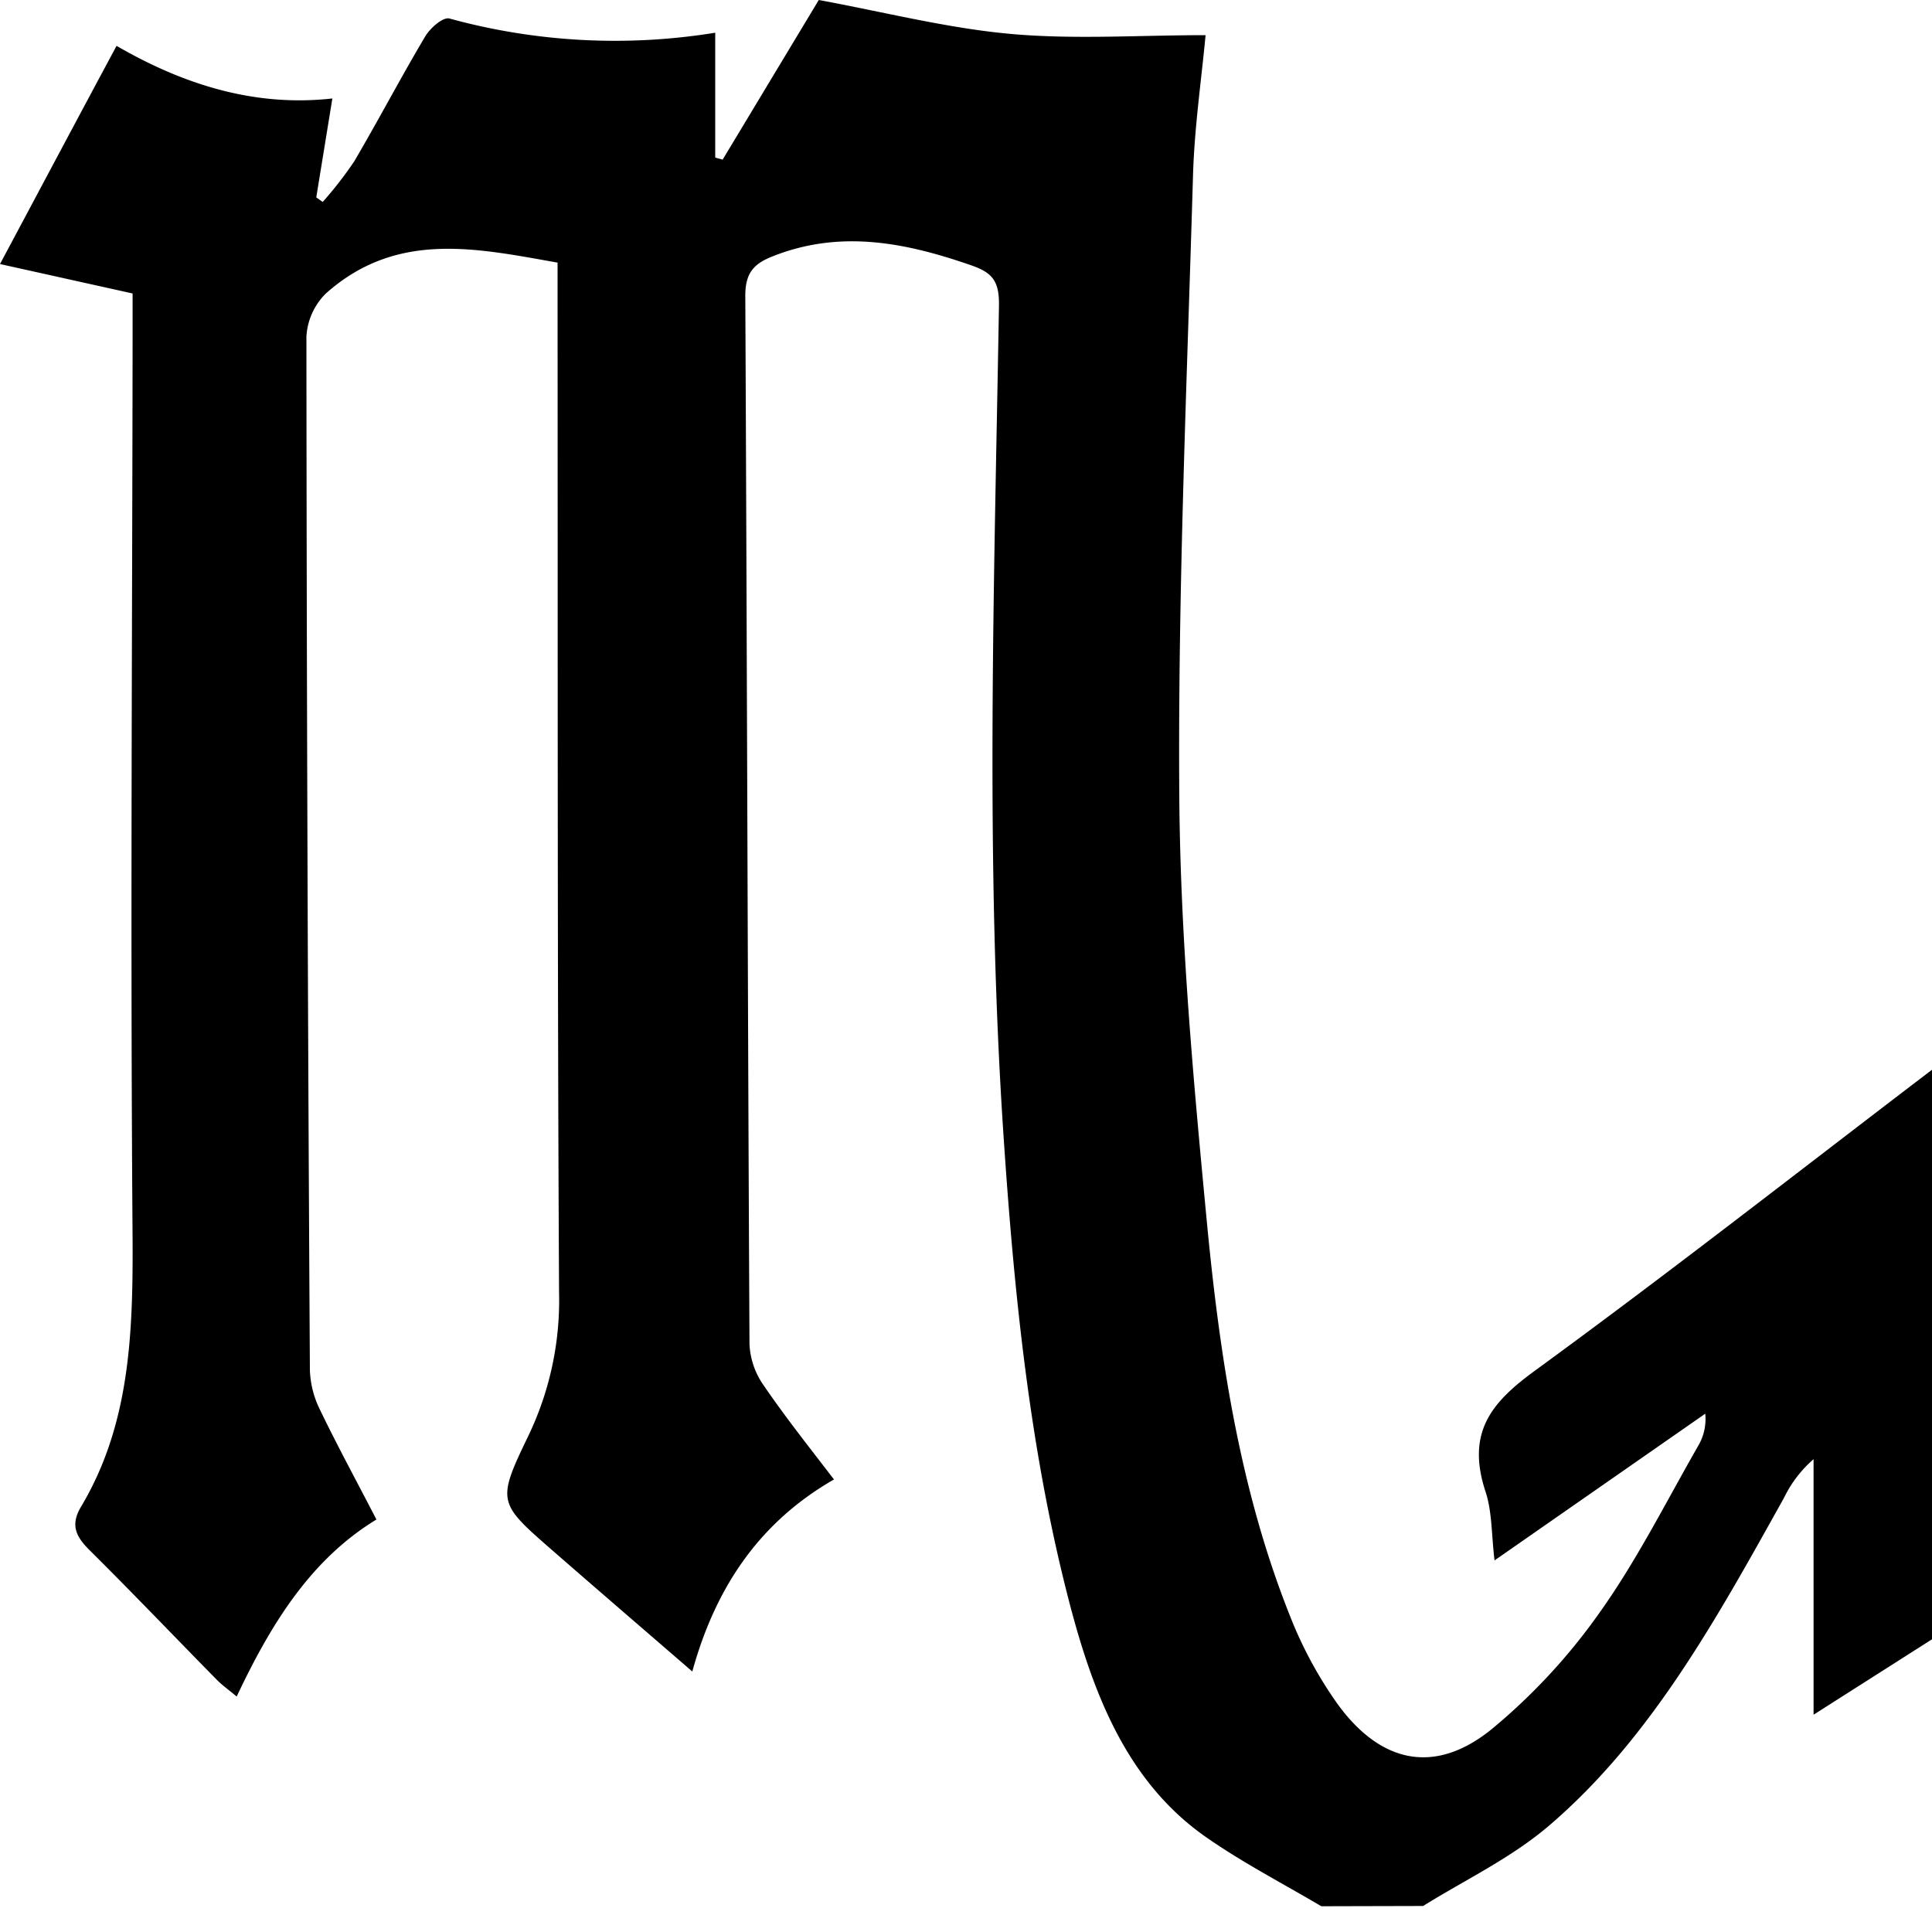 <svg xmlns="http://www.w3.org/2000/svg" viewBox="0 0 300 300"><path d="M205.17,300c-6-3.55-12.16-6.73-17.88-10.72-12.51-8.72-17.76-22.73-21.56-37.69-5.9-23.19-8.27-47-9.88-70.89-2.9-43.08-1.46-86.19-.73-129.29.06-3.93-1.18-5.13-4.39-6.24-10.24-3.55-20.36-5.54-30.87-1.32C117,45,115.71,46.44,115.73,50c.26,54.22.37,108.44.65,162.67A12,12,0,0,0,118.5,219c3.34,4.9,7,9.52,11,14.73-11.14,6.39-18.25,16.2-22,29.82-7.64-6.61-14.71-12.69-21.75-18.83-8.43-7.36-8.66-7.52-3.7-17.78a48.67,48.67,0,0,0,4.76-22.32c-.27-51-.19-101.9-.23-152.84v-7c-12.66-2.24-25-5-36,4.81a10.24,10.24,0,0,0-3,6.67q.06,80.24.54,160.48a14.92,14.92,0,0,0,1.54,6.11c2.69,5.59,5.64,11,8.79,17.1-10.19,6.21-16.35,16.16-21.7,27.49-1.17-1-2.21-1.71-3.1-2.62-6.54-6.65-13-13.42-19.63-20-2.12-2.09-3.21-3.89-1.43-6.87,7.51-12.58,8.06-26.59,8-41.19-.36-46.94-.05-93.88,0-140.83V49.57L0,45C6.17,33.45,12,22.47,18.1,11.12c10,5.79,21.14,9.56,33.51,8.17l-2.5,15.36,1,.71A60.06,60.06,0,0,0,55,29.06c3.76-6.39,7.22-13,11-19.36.8-1.35,2.79-3.11,3.81-2.82a97.08,97.08,0,0,0,41.25,2.2V28.47l1.15.32L127.14,4C137.21,5.85,147,8.36,156.86,9.26s20,.2,30.34.2c-.63,6.81-1.73,14.29-1.95,21.79-.94,32.16-2.36,64.33-2.13,96.48.17,22.3,2.24,44.63,4.36,66.84,2,20.56,5.14,41,12.75,60.15a63.78,63.78,0,0,0,7.51,13.94c6.75,9.24,15.17,10.91,23.88,3.85a93,93,0,0,0,16.81-18.17c5.76-8.09,10.33-17.23,15.36-26a8.15,8.15,0,0,0,1-4.82L232.07,246.3c-.48-4-.37-7.55-1.39-10.65-3.13-9.49,1.2-14.13,7.92-19,20.71-15.11,41-31,61.4-46.54v88.44l-18.39,11.71V230.58a18.76,18.76,0,0,0-4.59,6c-10.34,18.54-20.58,37.28-36.42,50.85-5.91,5.07-13,8.41-19.62,12.53Z" transform="translate(0 -4)"/></svg>